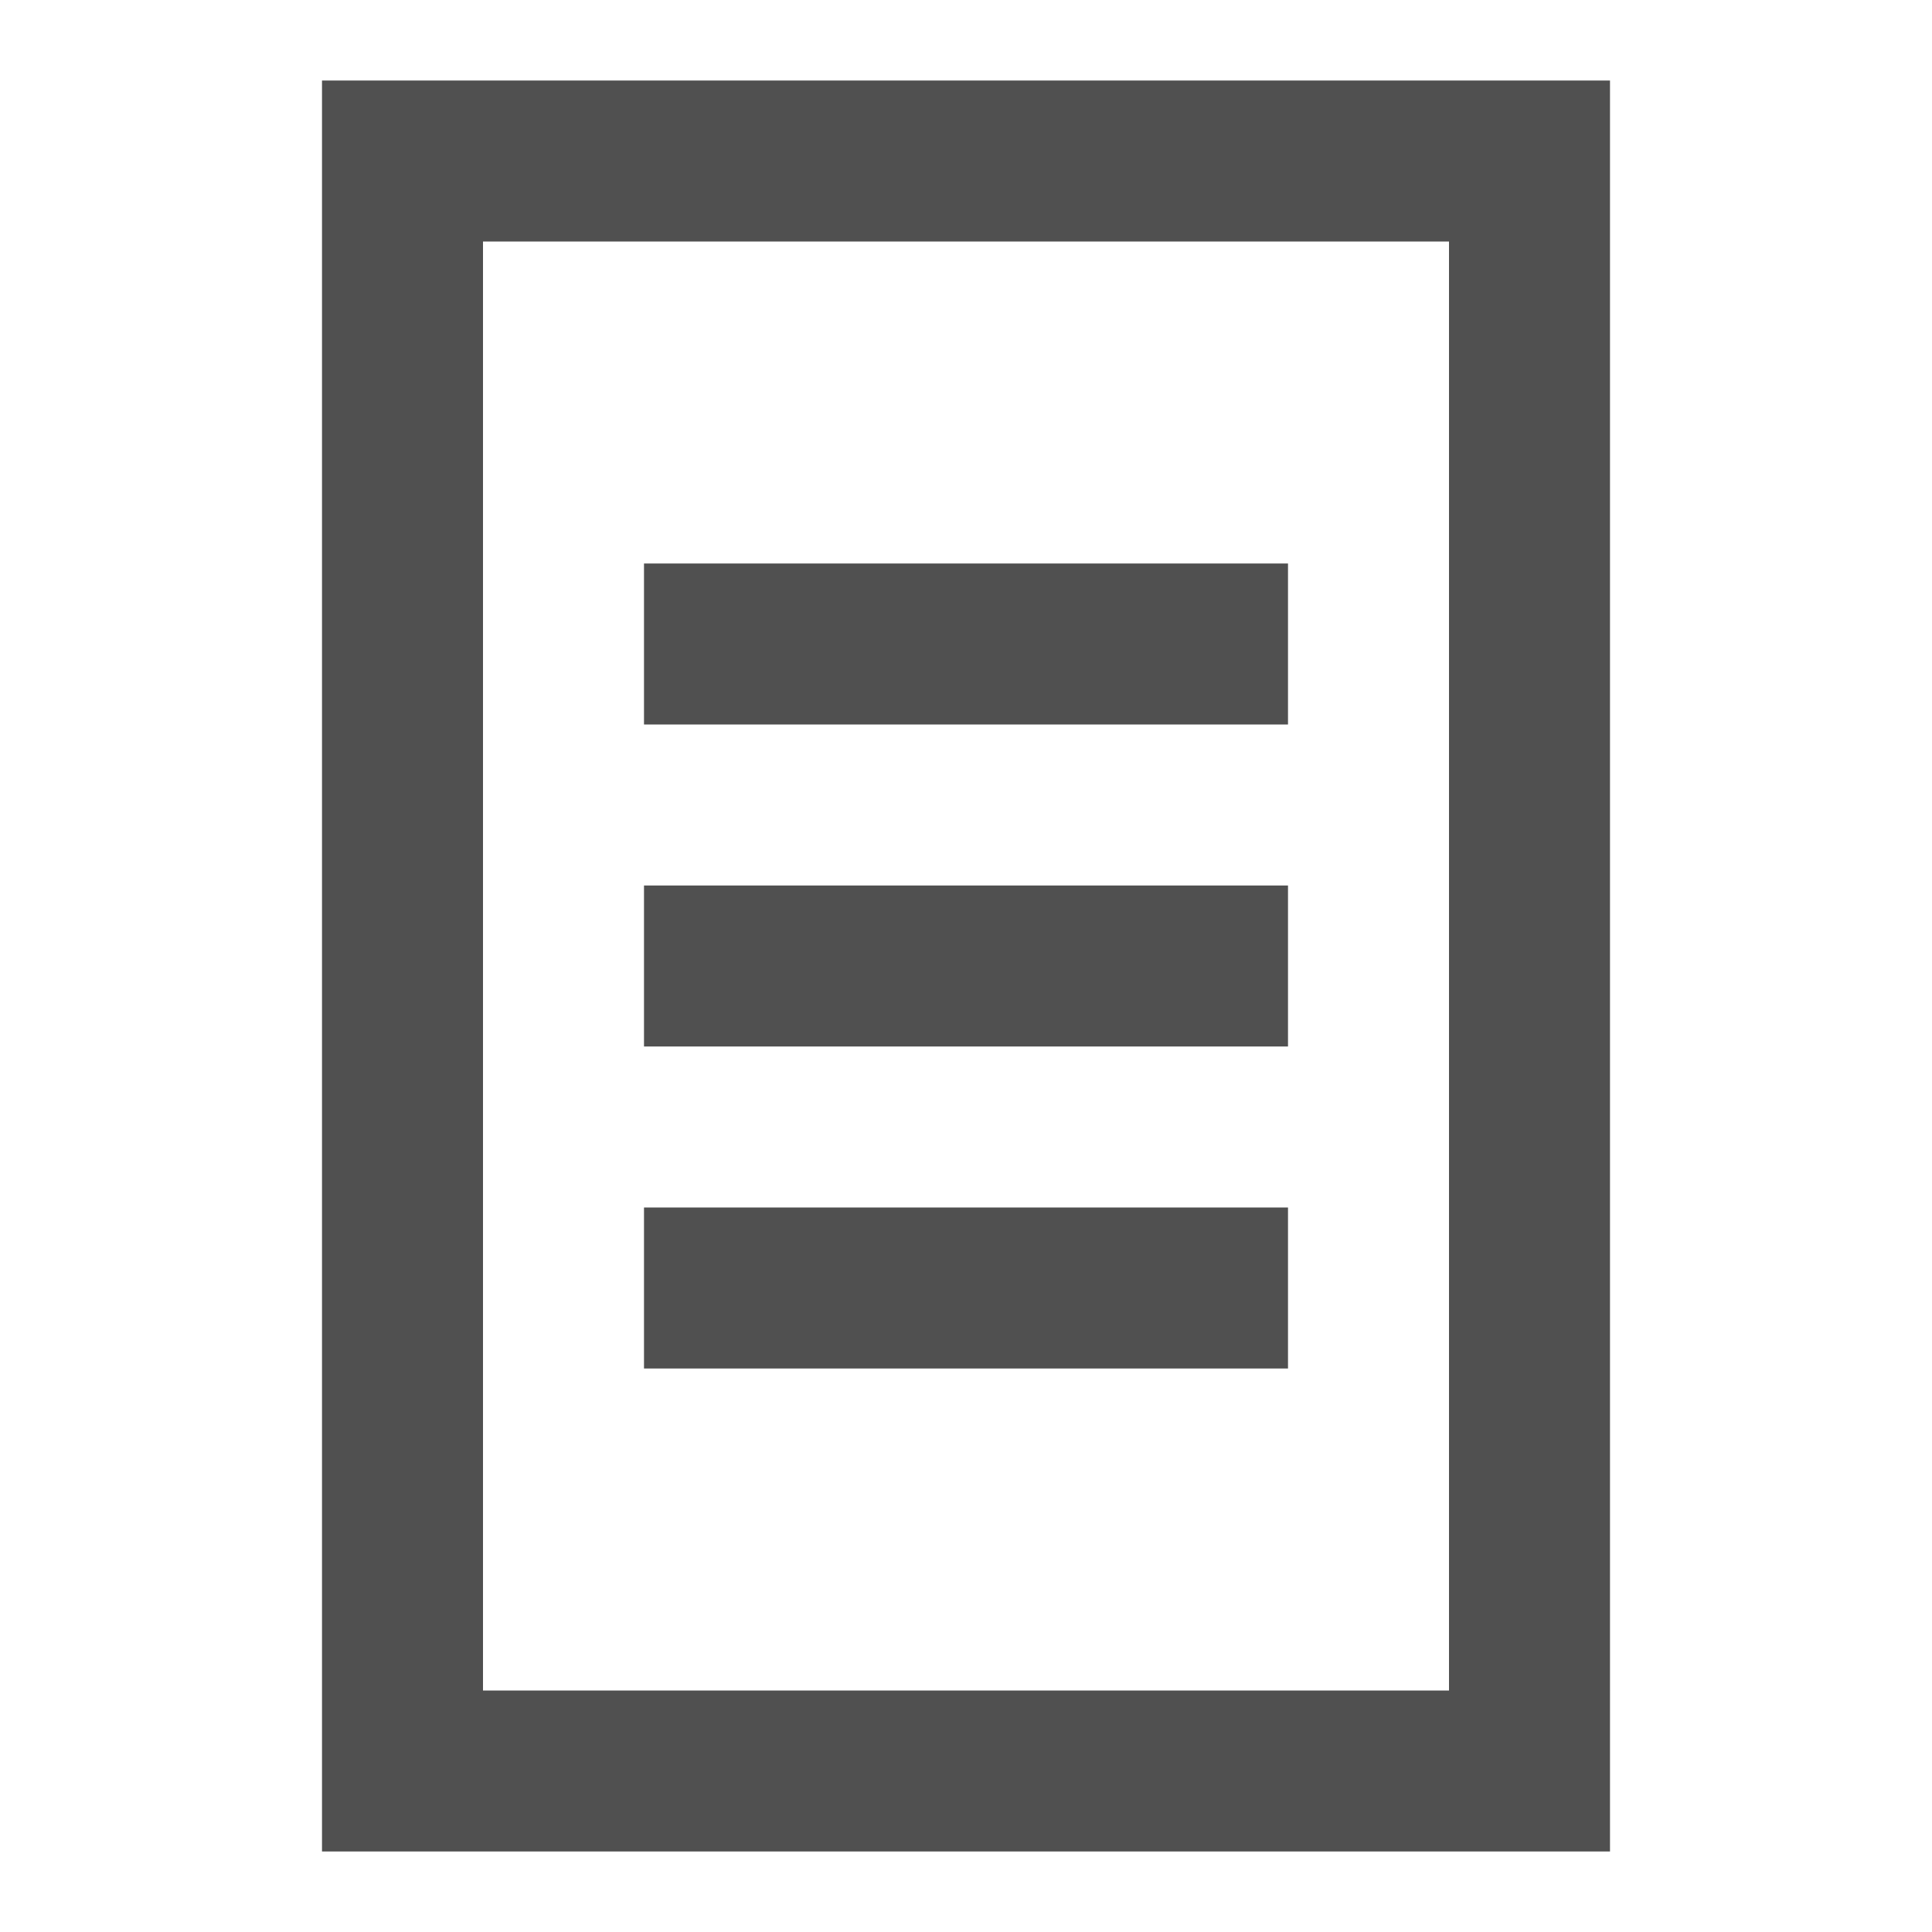 <?xml version="1.0" encoding="utf-8"?>
<!-- Generator: Adobe Illustrator 19.0.0, SVG Export Plug-In . SVG Version: 6.00 Build 0)  -->
<svg version="1.1" id="Layer_1" xmlns="http://www.w3.org/2000/svg" xmlns:xlink="http://www.w3.org/1999/xlink" x="0px" y="0px"
	 viewBox="0 0 24 24" style="enable-background:new 0 0 24 24;" xml:space="preserve">
<path id="XMLID_89_" style="fill:#505050;" d="M6,3h12v18H6V3z M4,23h16V1H4V23z"/>
<rect id="XMLID_80_" style="fill:none;" width="24" height="24"/>
<rect id="XMLID_78_" x="8" y="7" style="fill:#505050;" width="8" height="2"/>
<rect id="XMLID_201_" x="8" y="11" style="fill:#505050;" width="8" height="2"/>
<rect id="XMLID_219_" x="8" y="15" style="fill:#505050;" width="8" height="2"/>
</svg>
